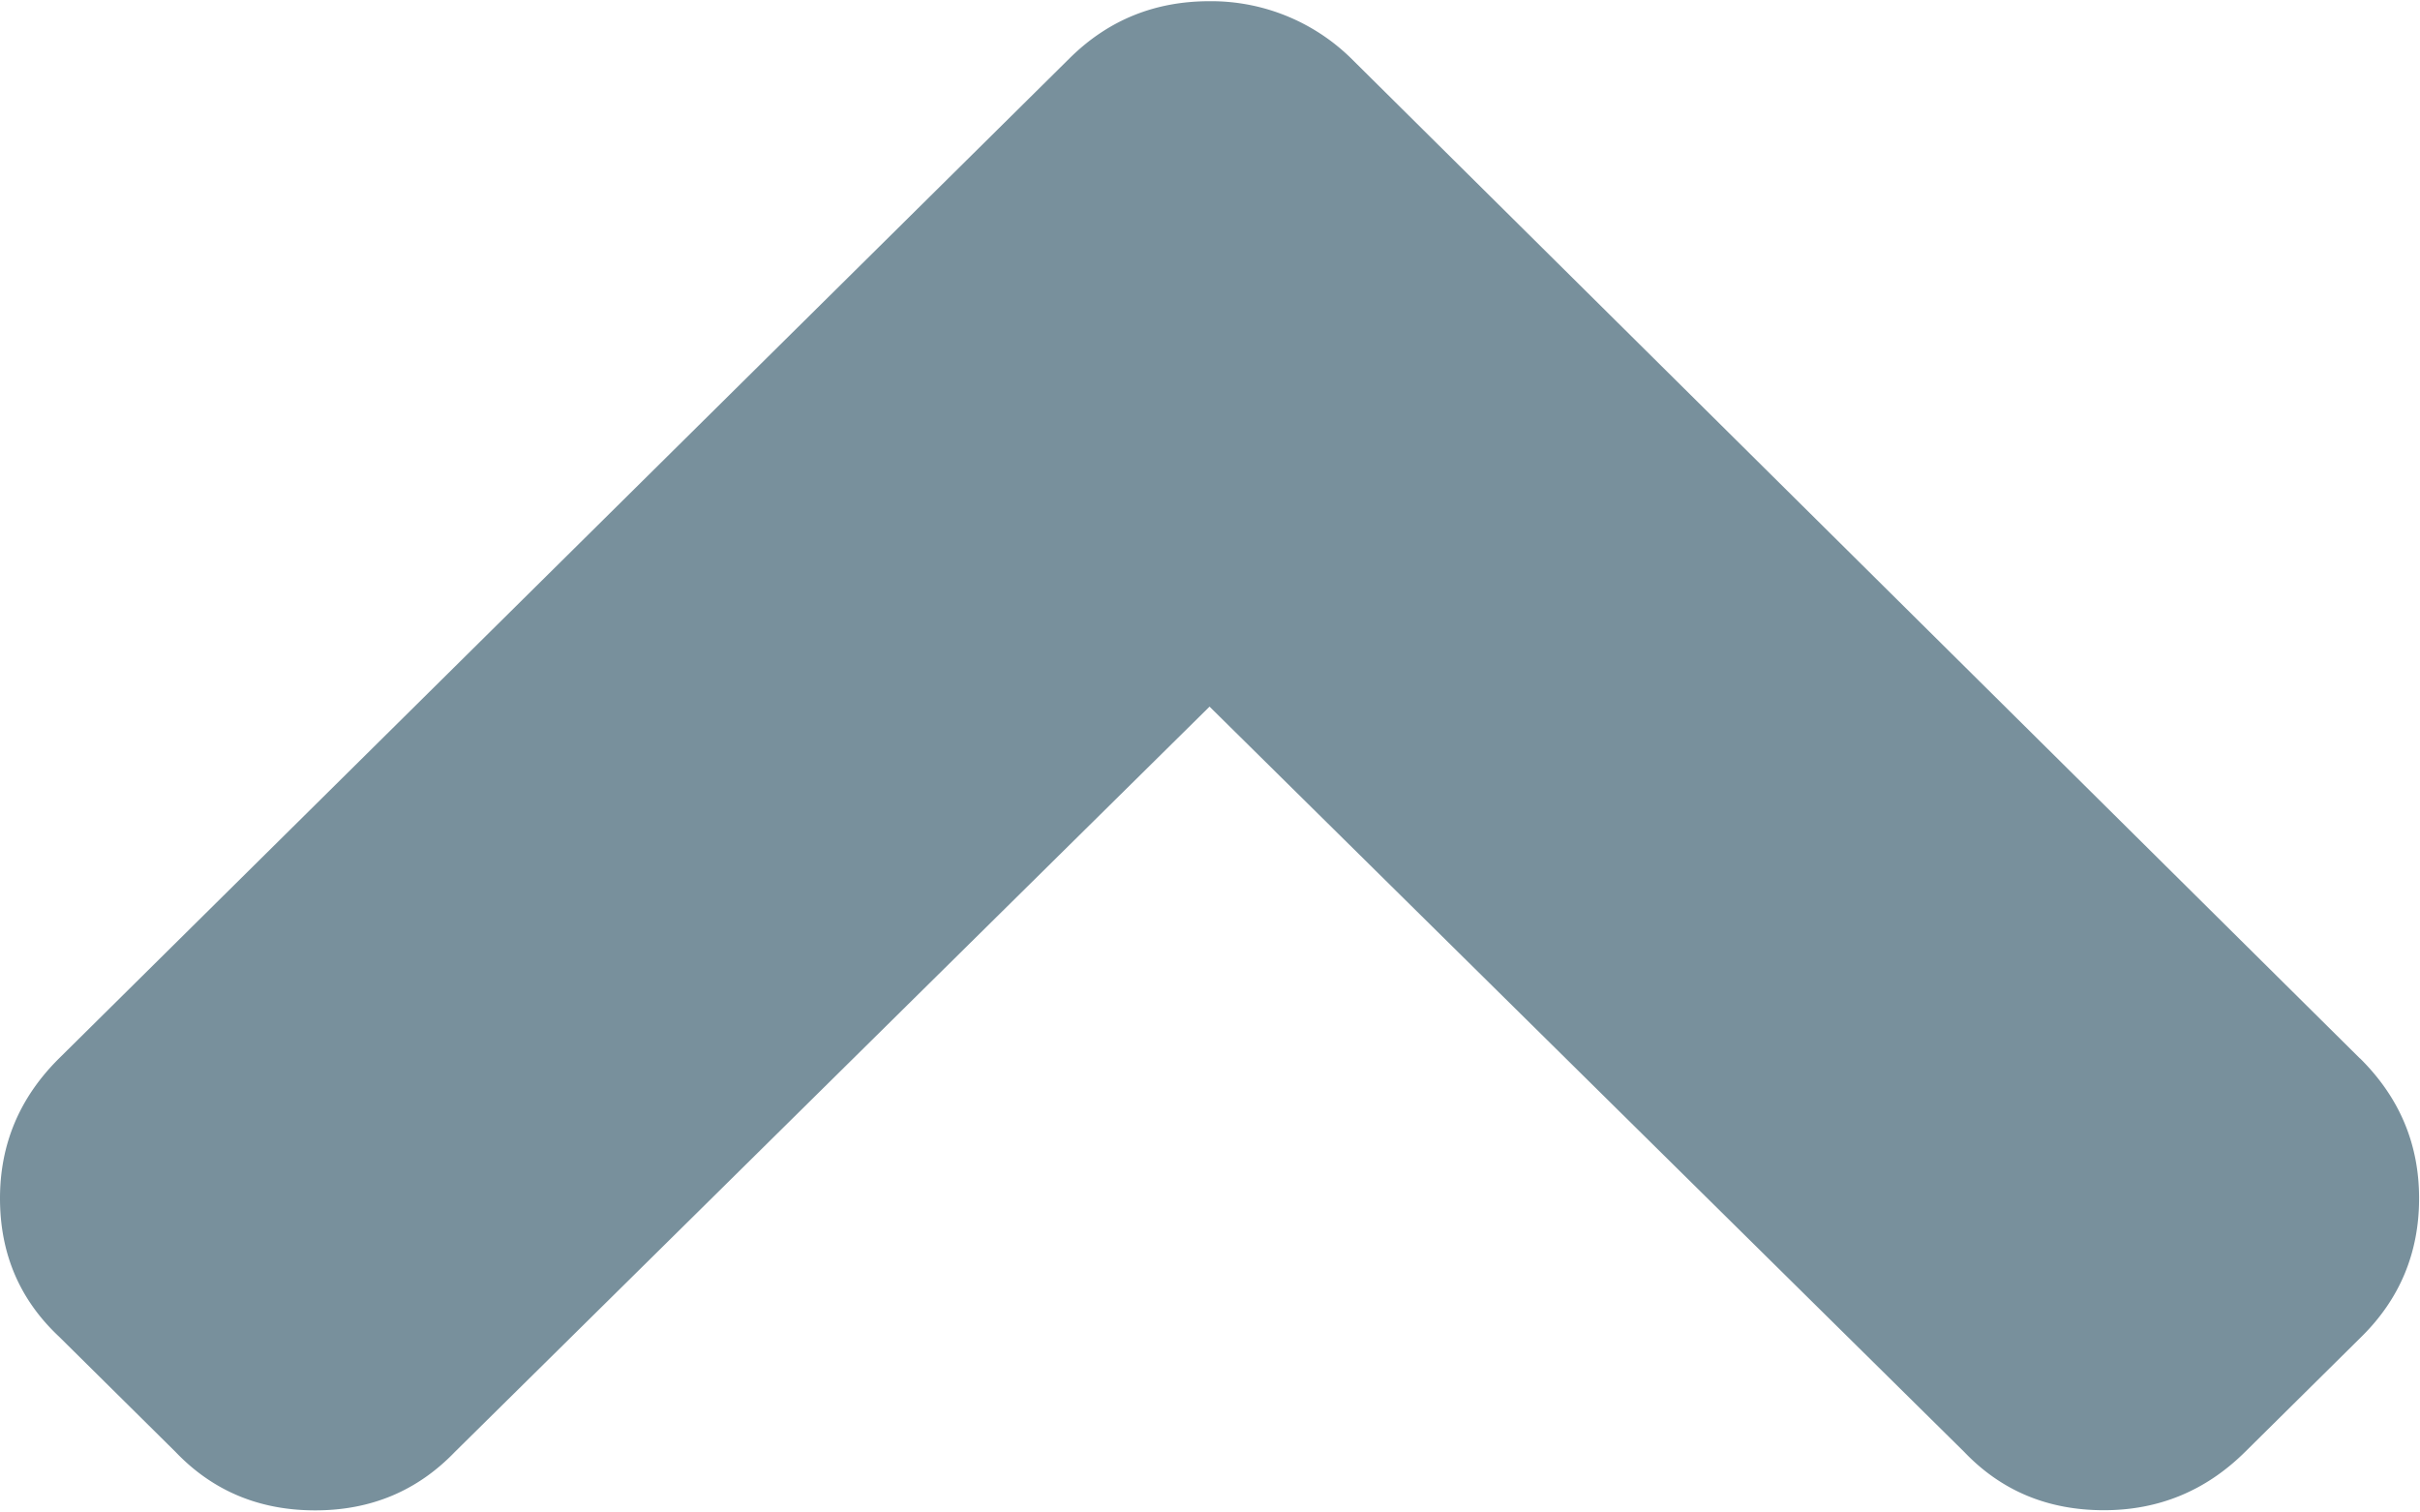 <svg xmlns="http://www.w3.org/2000/svg" width="16" height="10" viewBox="0 0 16 10">
    <path fill="#78909C" fill-rule="nonzero" d="M15.603 6.998L8.931.384a1.321 1.321 0 0 0-.934-.376c-.363 0-.67.125-.924.376L.39 6.998c-.26.258-.39.566-.39.925 0 .366.13.67.39.914l.77.762c.246.258.554.387.924.387s.677-.13.924-.387l4.989-4.927 4.989 4.927c.246.258.554.386.924.386.362 0 .674-.128.934-.386l.77-.762c.253-.25.38-.555.38-.914 0-.36-.13-.667-.39-.925z"/>
</svg>
